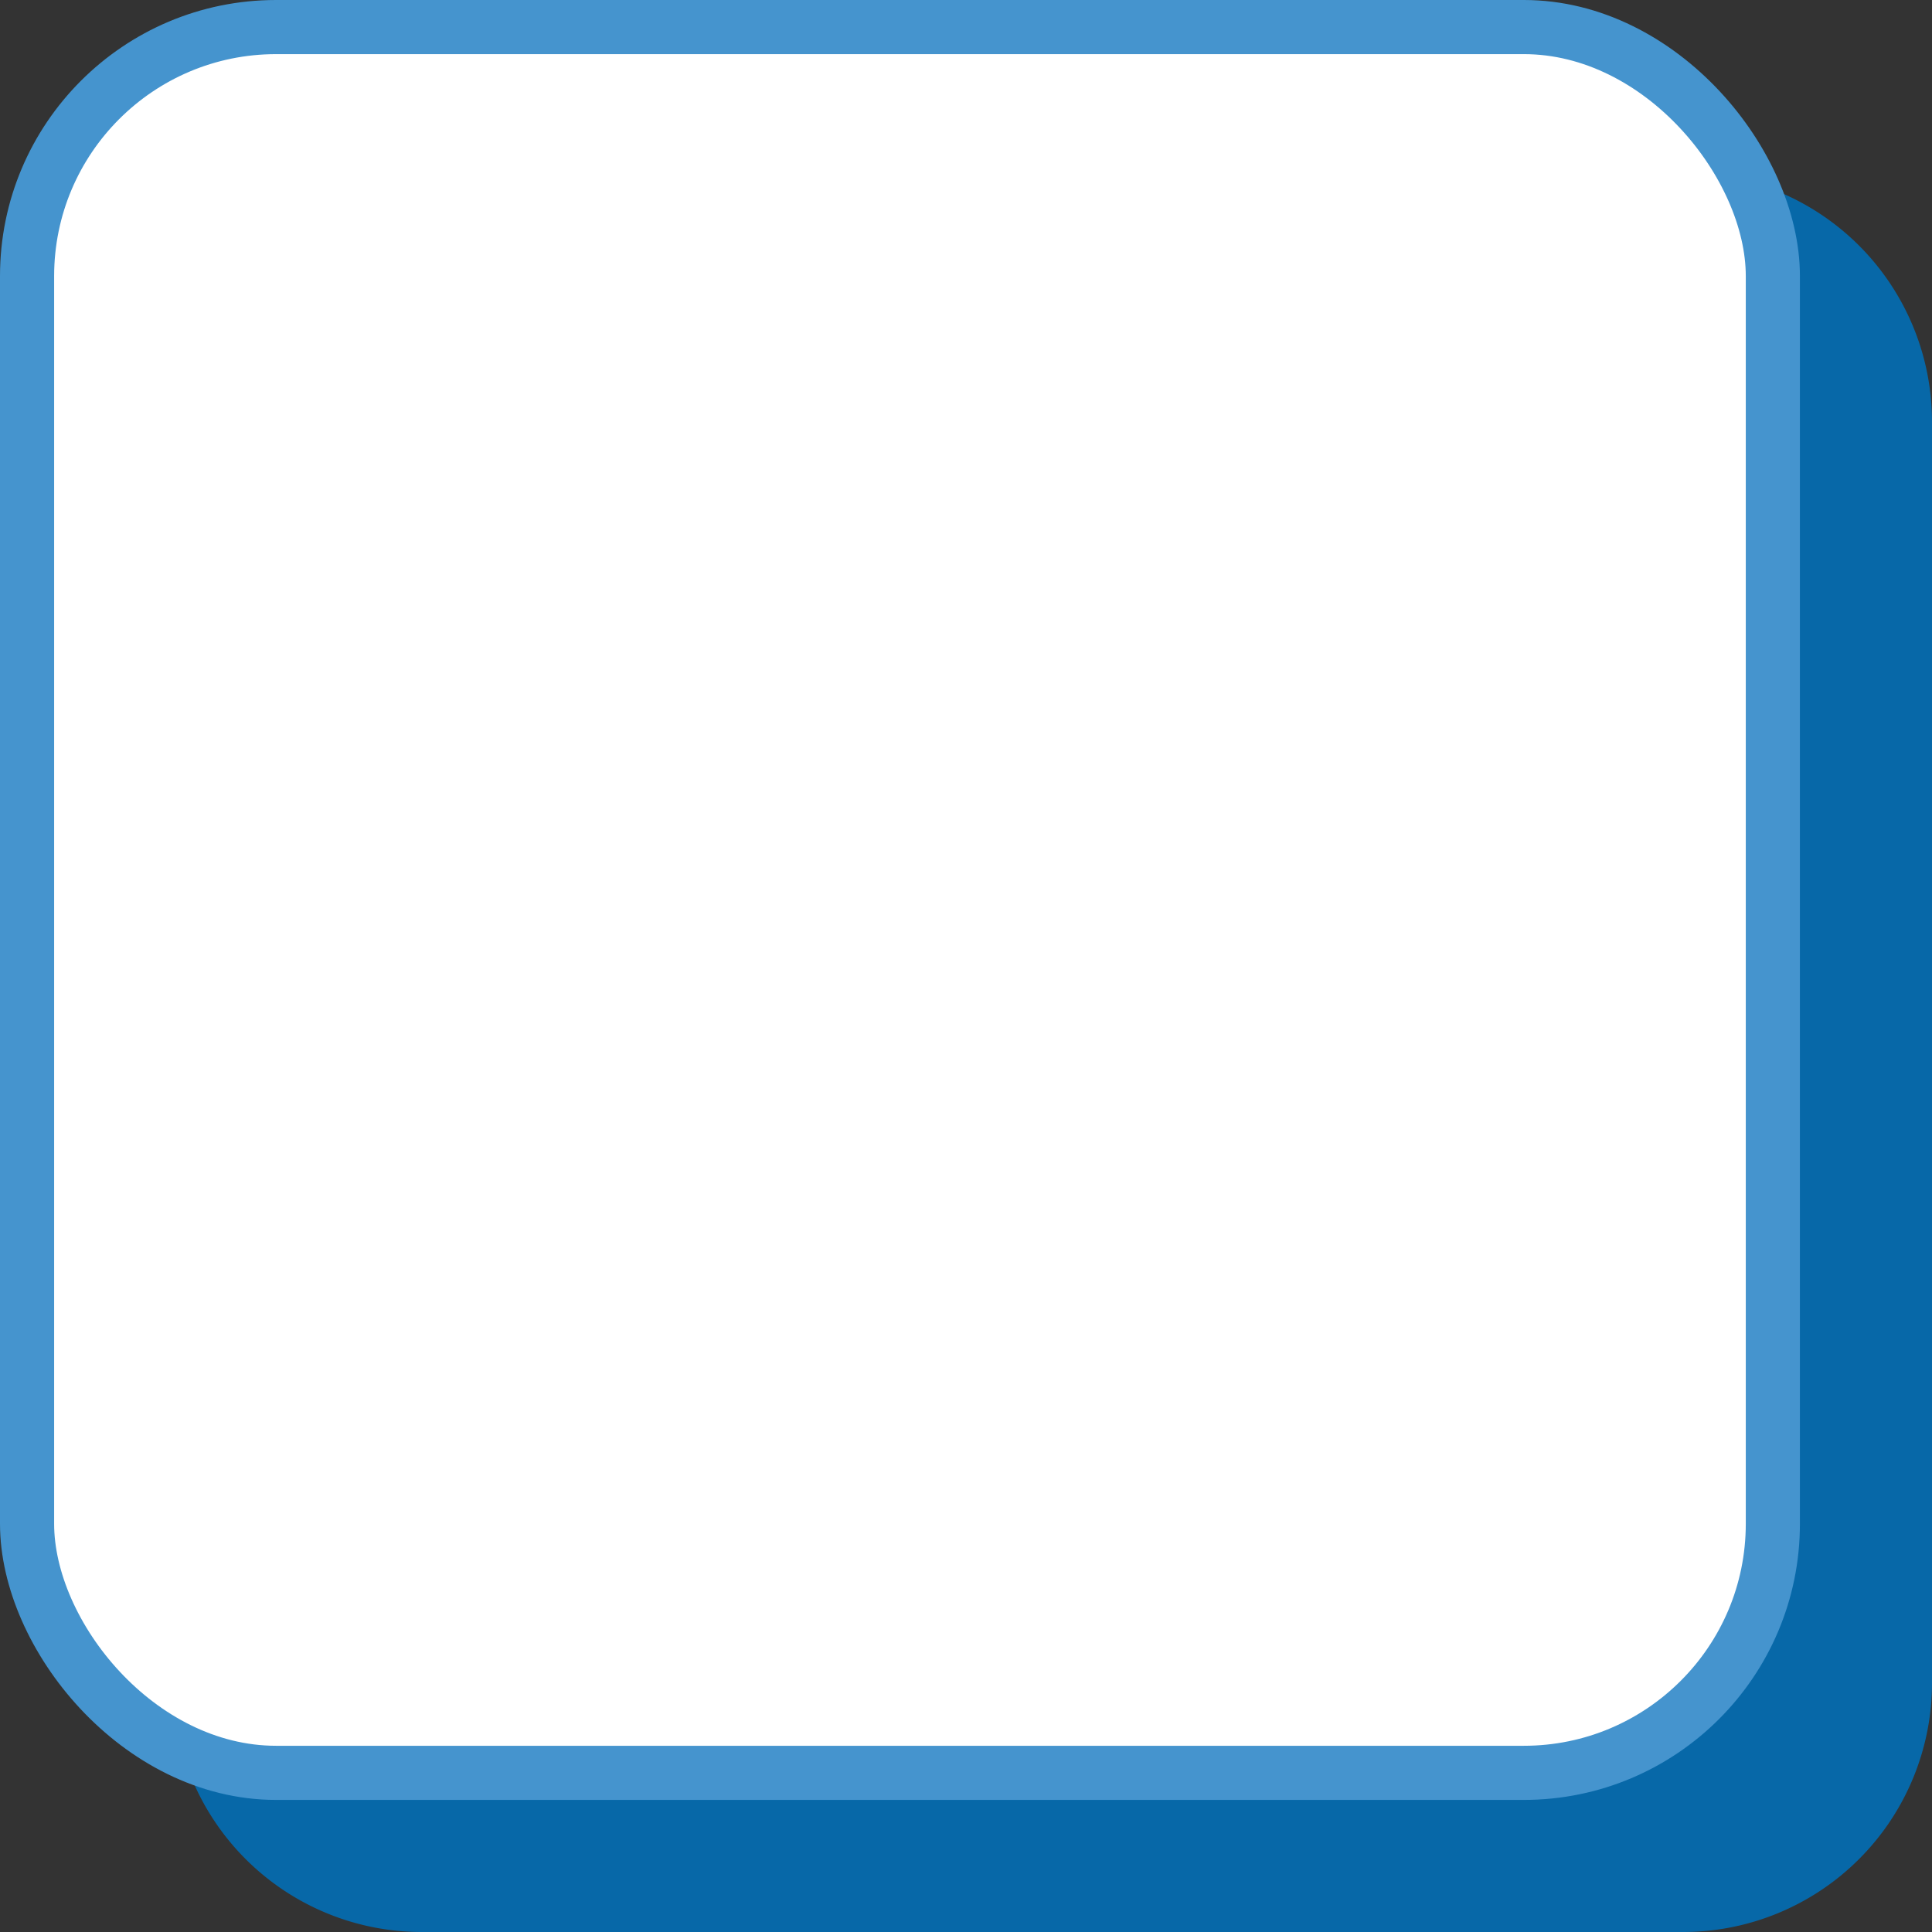 <svg xmlns="http://www.w3.org/2000/svg" viewBox="0 0 35.69 35.69"><rect x="0" y="0" width="35.69" height="35.69" fill="#333333" stroke="none"/><defs><style>.cls-1{fill:#0768a8;}.cls-2{fill:#fff;stroke:#4594ce;stroke-miterlimit:10;}</style></defs><g id="Layer_2" data-name="Layer 2"><g id="Layer_3" data-name="Layer 3"><path class="cls-1" d="M31.09,35.69H7.79a4.6,4.6,0,0,1-4.6-4.6l-2-3.82V7.79a4.6,4.6,0,0,1,4.6-4.6h25.3a4.6,4.6,0,0,1,4.6,4.6v23.3A4.6,4.6,0,0,1,31.09,35.69Z"/><rect class="cls-2" x="0.5" y="0.5" width="32.25" height="32.25" rx="4.6"/></g></g></svg>